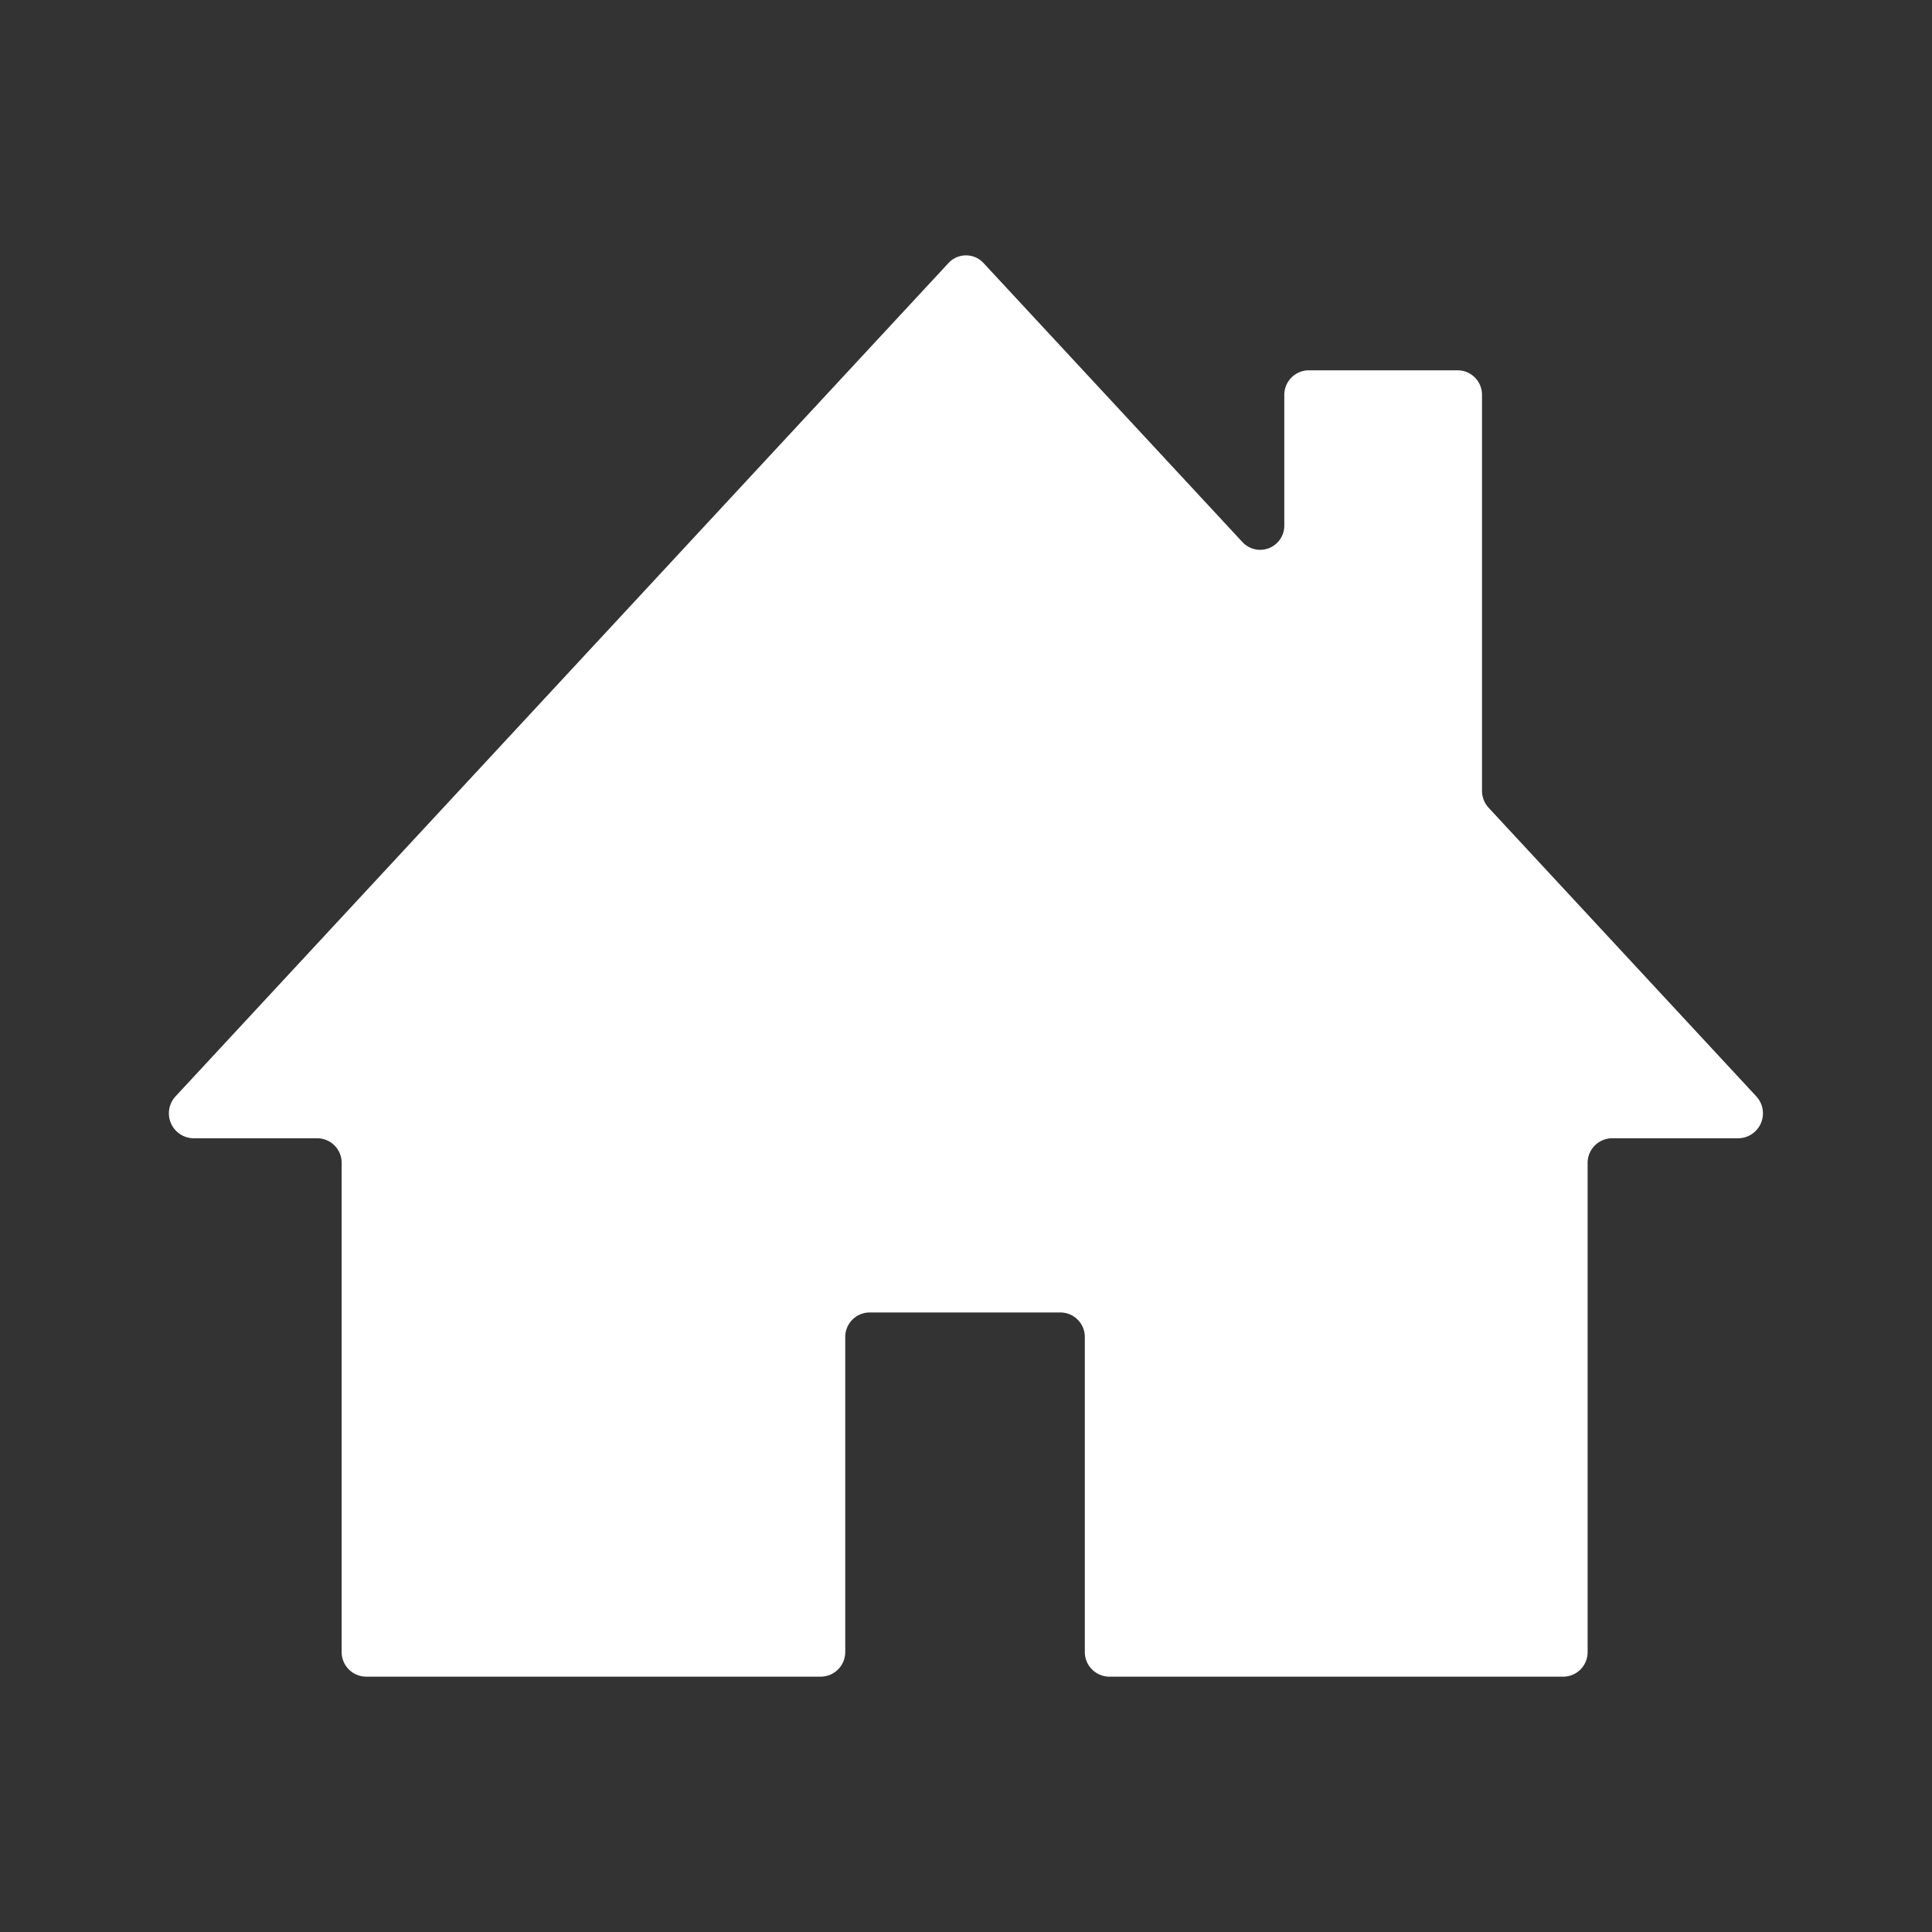 <svg id="Layer_1" data-name="Layer 1" xmlns="http://www.w3.org/2000/svg" viewBox="0 0 120 120"><rect x="0" y="0" width="120" height="120" fill="#333333" stroke="none"/><defs><style>.cls-1{fill:#fff;}</style></defs><path class="cls-1" d="M108,70.7h-7.88a1.53,1.53,0,0,0-1.51,1.54V102.6a1.52,1.52,0,0,1-1.5,1.54H68.89a1.53,1.53,0,0,1-1.51-1.54V83.06a1.52,1.52,0,0,0-1.5-1.54H54a1.52,1.52,0,0,0-1.5,1.54V102.6a1.53,1.53,0,0,1-1.51,1.54H22.73a1.53,1.53,0,0,1-1.51-1.54V72.24a1.52,1.52,0,0,0-1.5-1.54H12a1.55,1.55,0,0,1-1.09-2.61l48-51.75a1.48,1.48,0,0,1,2.18,0L77.18,33.68a1.5,1.5,0,0,0,2.59-1.06V24.5A1.53,1.53,0,0,1,81.28,23h9.27a1.52,1.52,0,0,1,1.5,1.54V49.11a1.56,1.56,0,0,0,.41,1.06l16.62,17.92A1.55,1.55,0,0,1,108,70.7Z"/></svg>